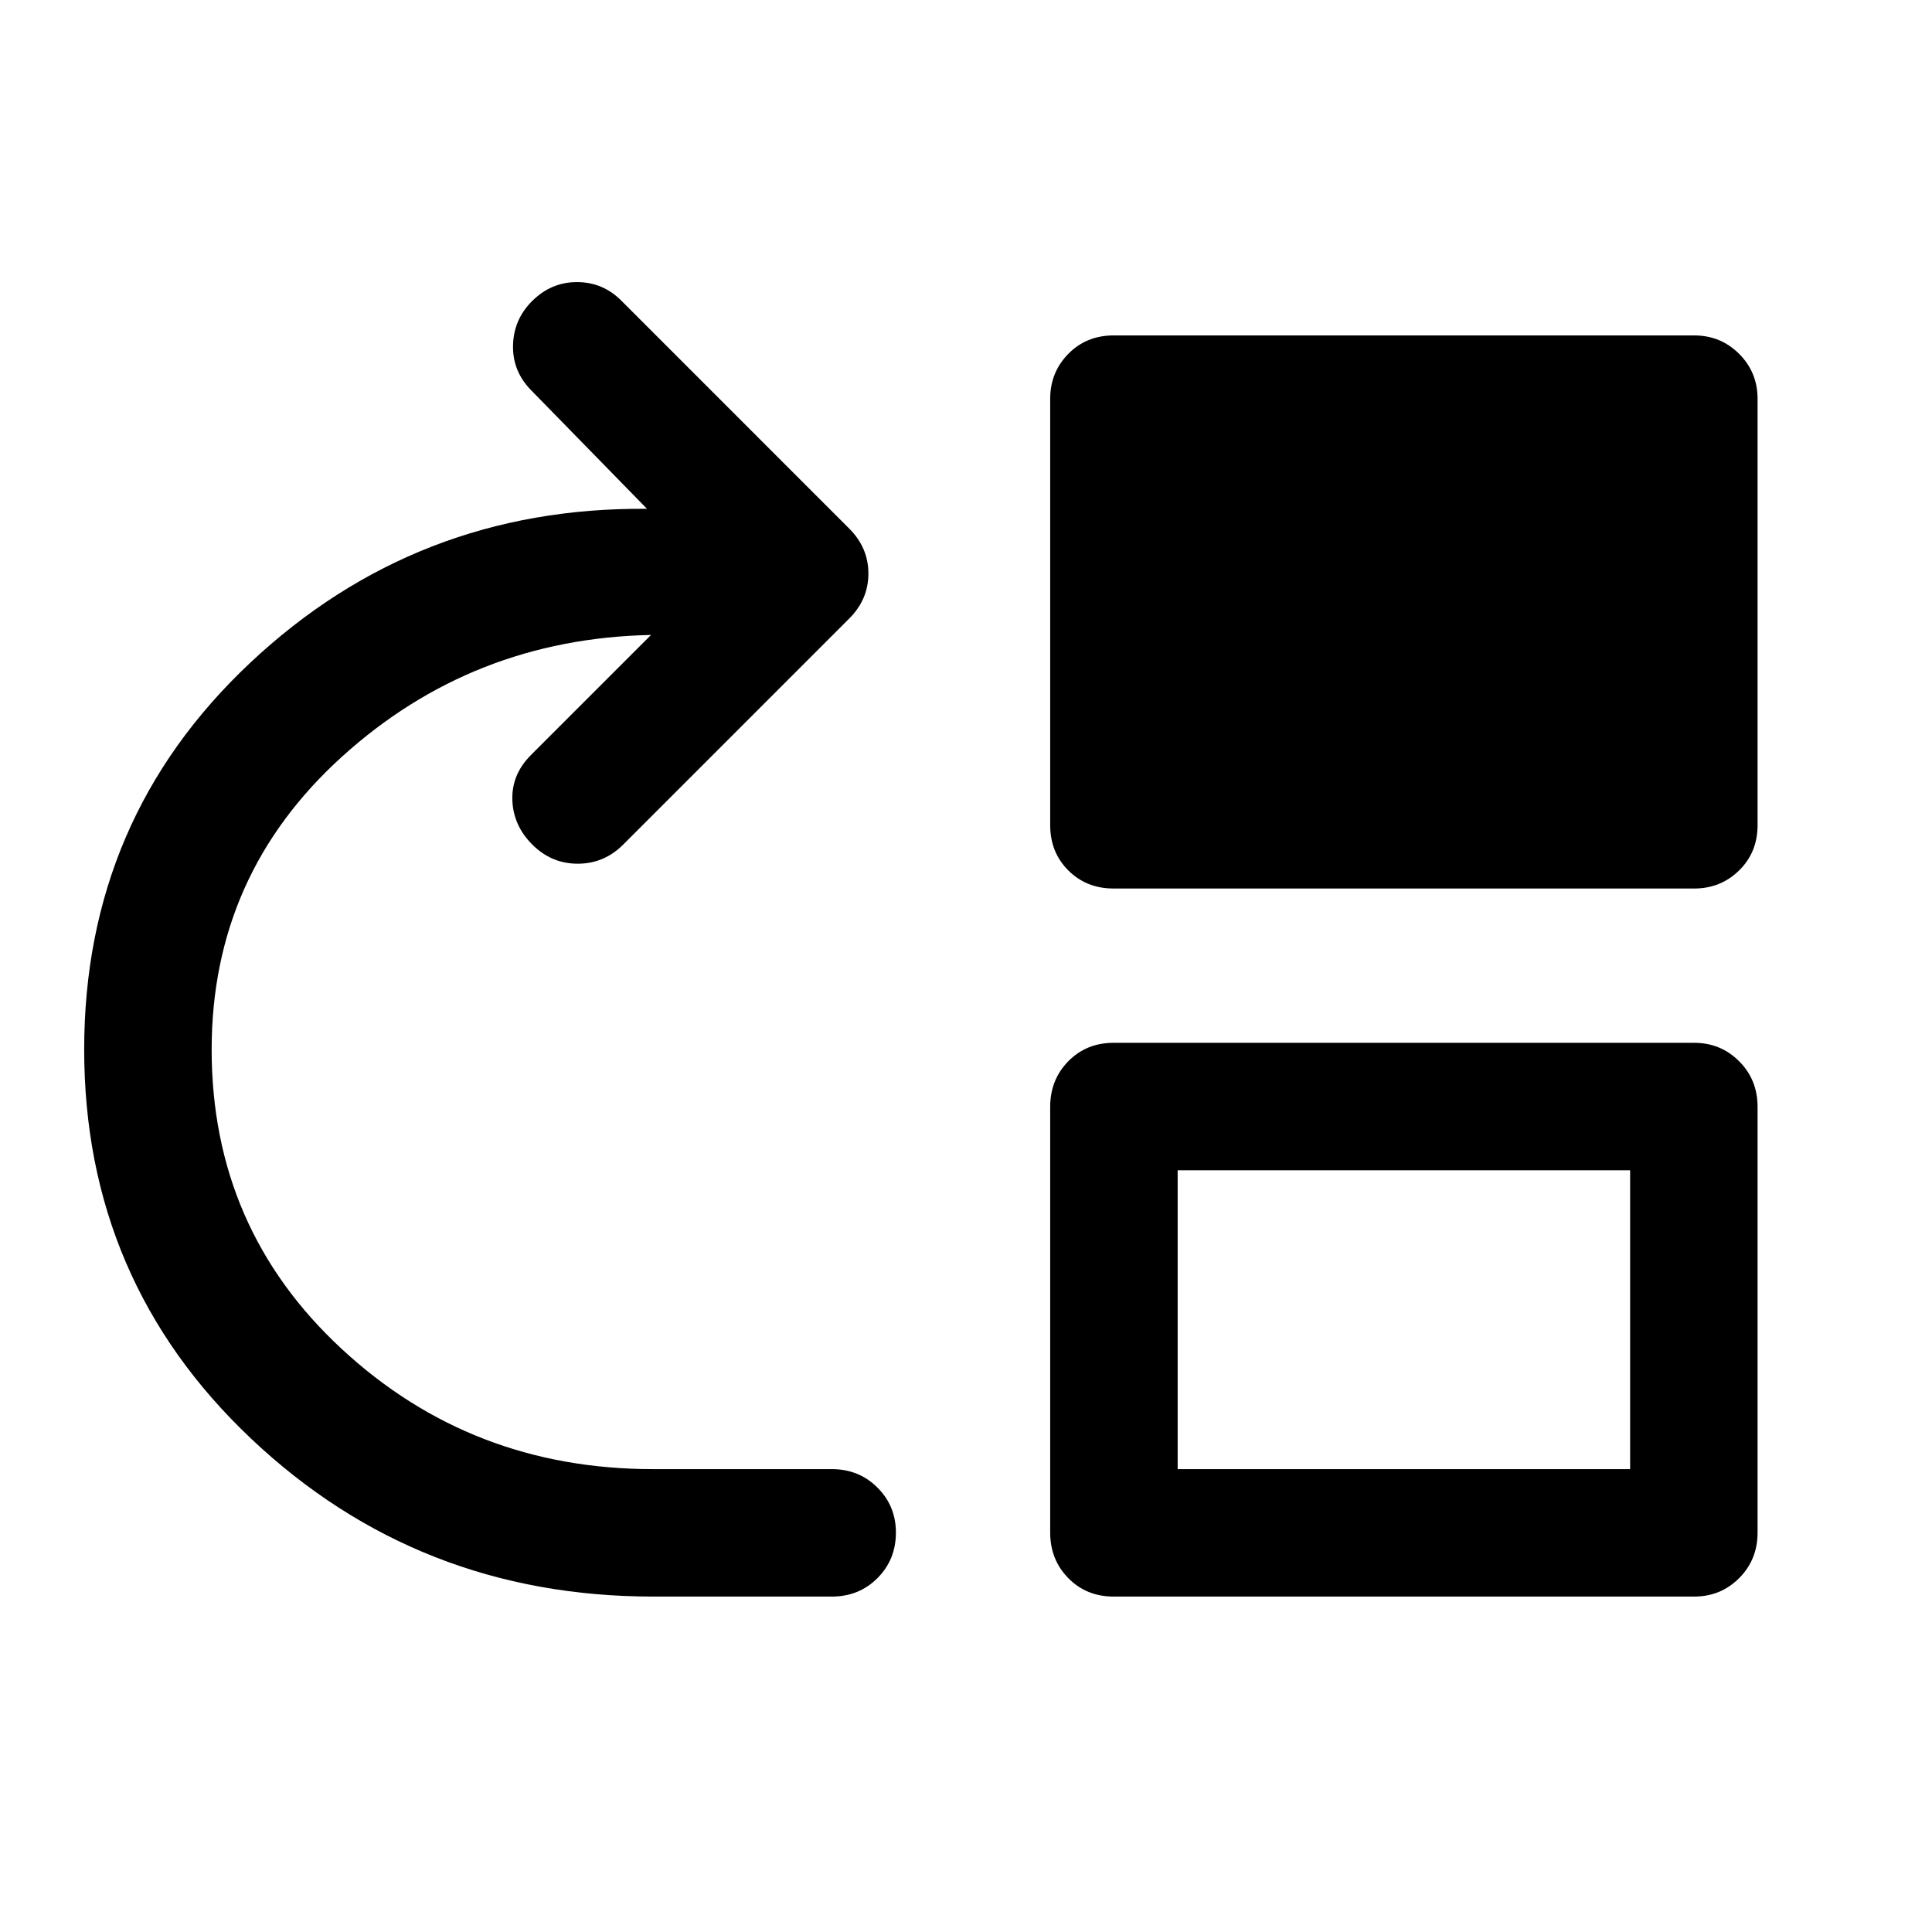 <svg xmlns="http://www.w3.org/2000/svg" height="40" viewBox="0 -960 960 960" width="40"><path d="M324.67-166.67q-116.84 0-199.84-78.41-83-78.42-83-193.42 0-114.67 82.5-192.17 82.5-77.5 197.17-76.5l-57.33-58.66q-9.5-9.5-9.25-22.42.25-12.92 9.41-22.08 9.5-9.5 22.34-9.5 12.83 0 22 9.16L422-697.33q9.5 9.5 9.5 22.33 0 12.83-9.5 22.33L309.67-540.33q-9.5 9.5-22.59 9.5-13.08 0-22.58-9.5-9.5-9.5-9.92-22.17-.41-12.67 9.25-22.33l59.67-59.67q-88.83 1.83-153.58 60.5-64.75 58.67-64.75 145.5 0 88.83 64.5 148.67Q234.17-230 324.5-230h88.83q13.5 0 22.67 9.17 9.17 9.16 9.17 22.33 0 13.5-9.17 22.67-9.17 9.16-22.67 9.16h-88.66ZM553.33-518.5q-13.5 0-22.5-9t-9-22.5v-211.83q0-13.17 9-22.34 9-9.16 22.5-9.16h288.5q13.17 0 22.34 9.16 9.16 9.17 9.16 22.34V-550q0 13.5-9.16 22.5-9.17 9-22.34 9h-288.5Zm0 351.83q-13.5 0-22.5-9.16-9-9.17-9-22.67V-410q0-13.5 9-22.67 9-9.16 22.5-9.16h288.5q13.17 0 22.34 9.16 9.16 9.17 9.16 22.67v211.5q0 13.5-9.16 22.67-9.17 9.16-22.34 9.16h-288.5ZM585.17-230H810v-148.5H585.17V-230Z"/></svg>